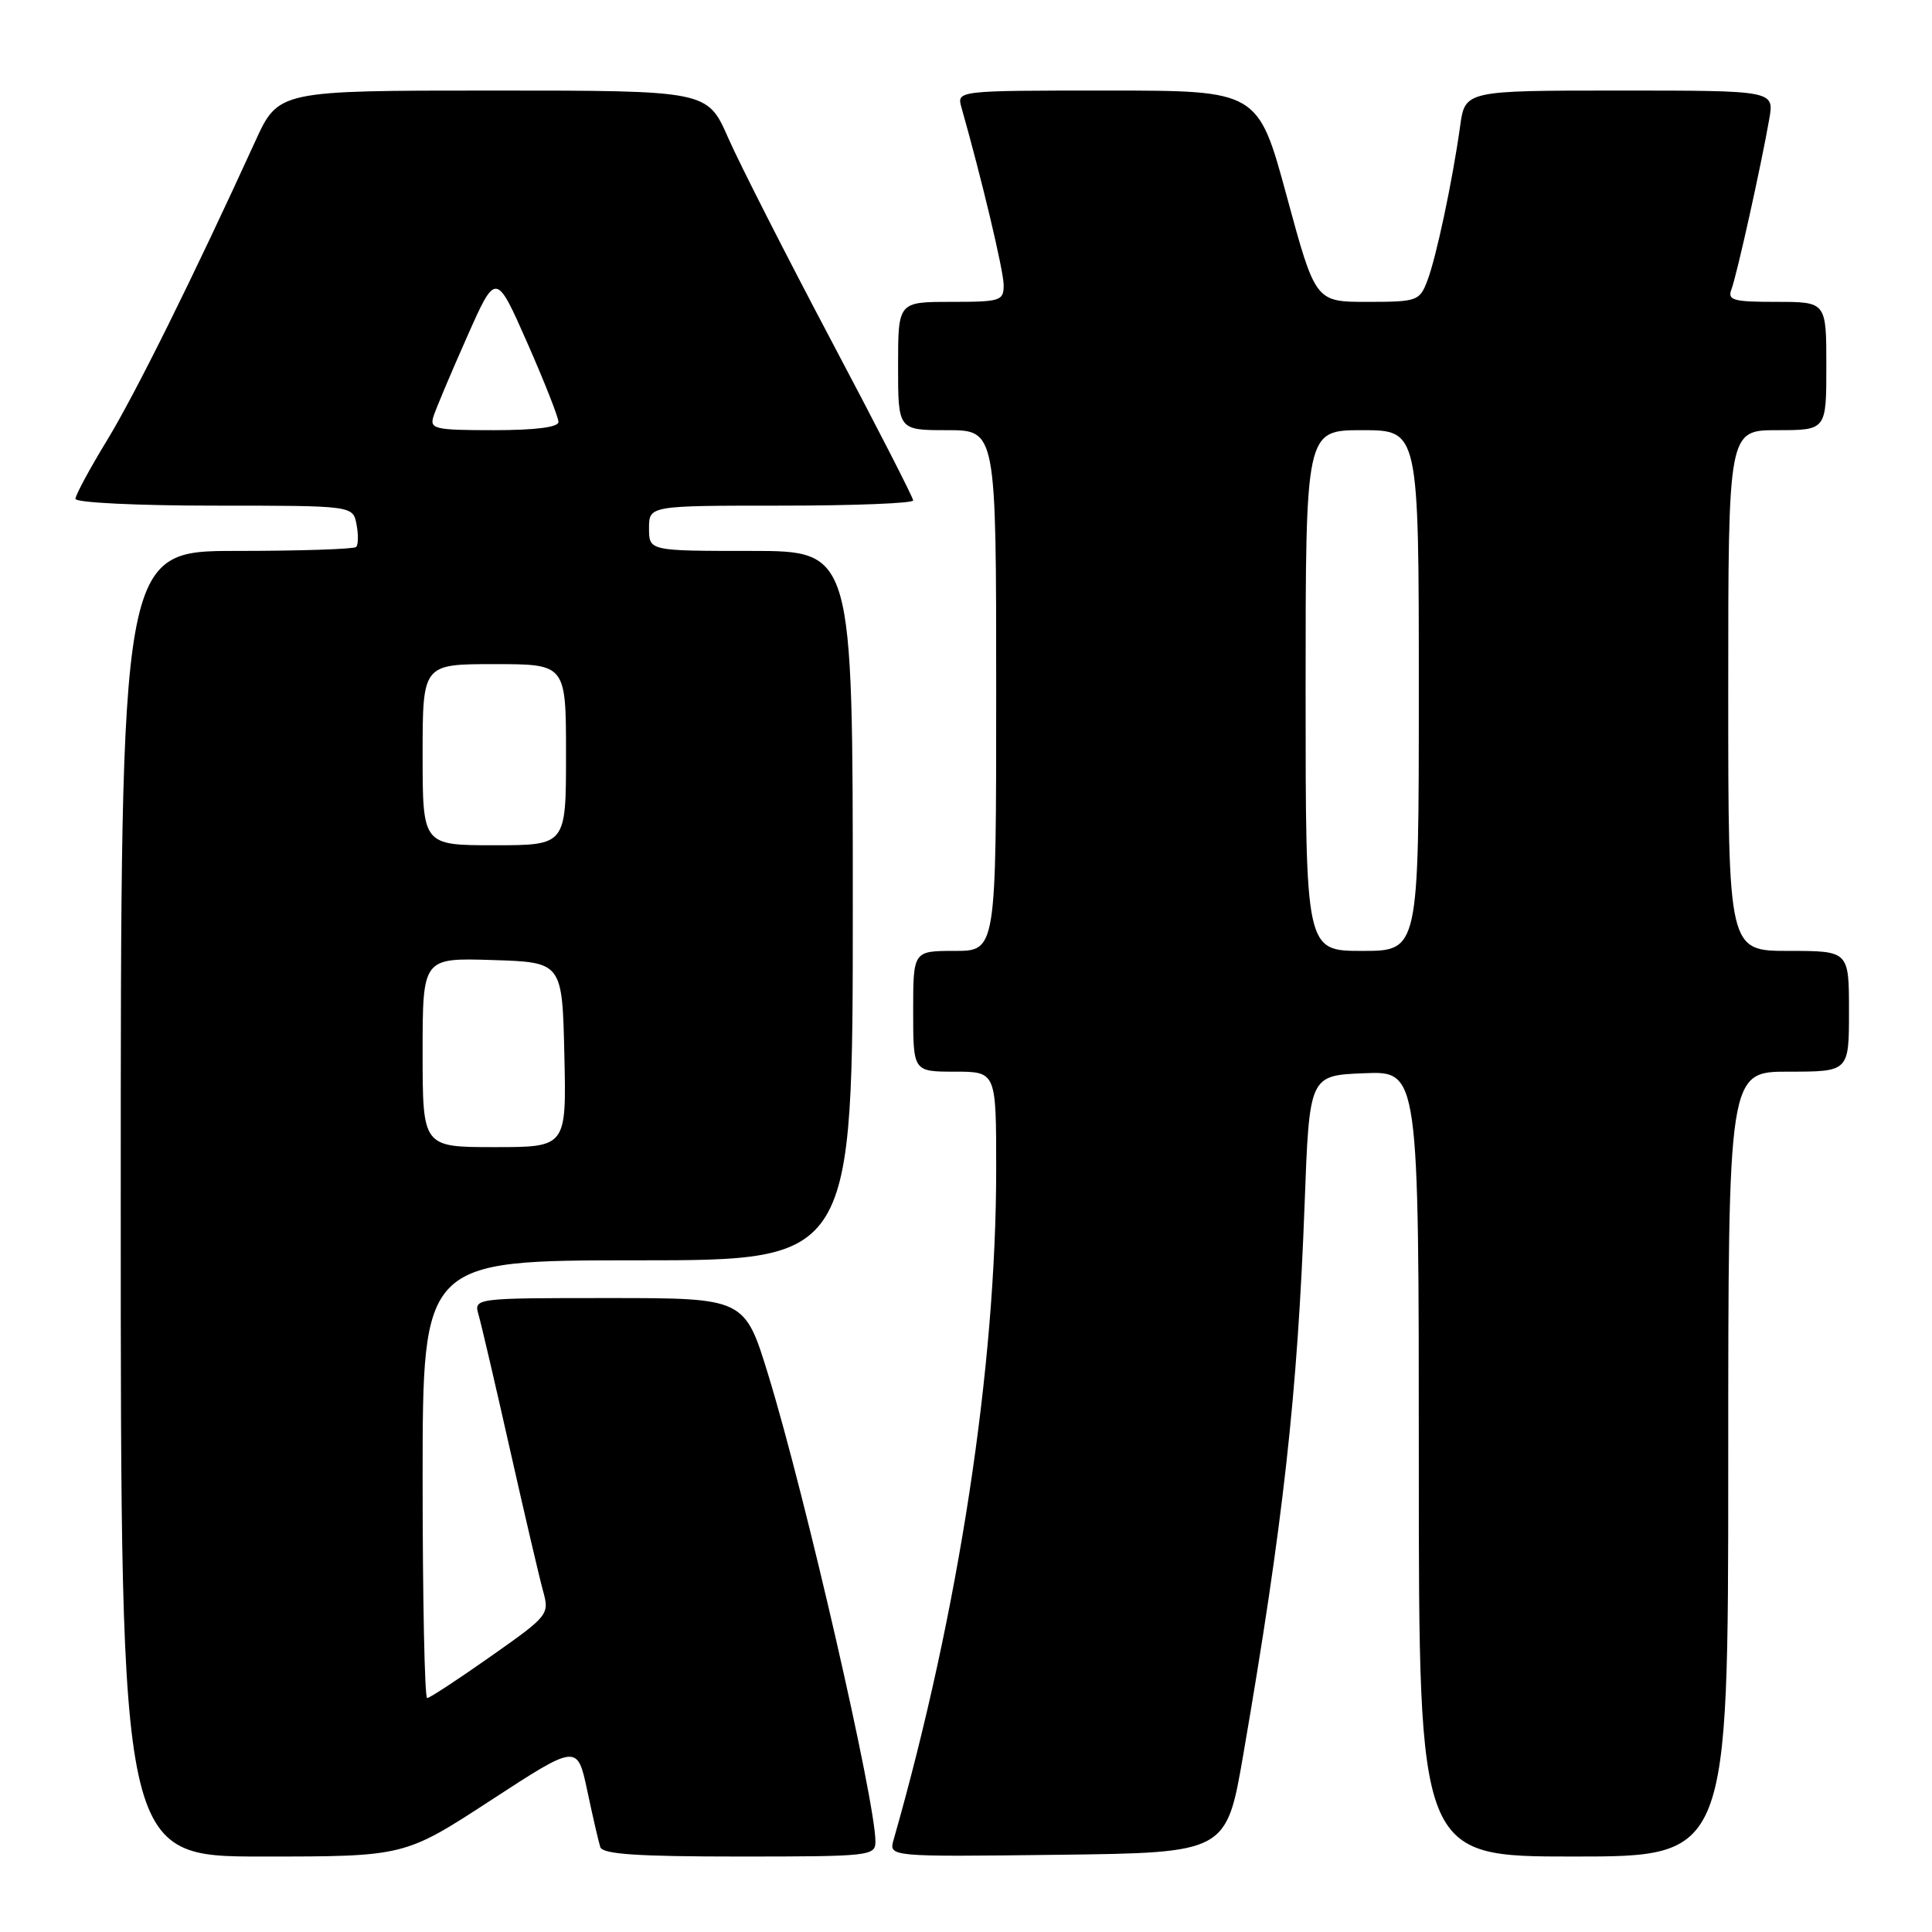 <?xml version="1.0" encoding="UTF-8" standalone="no"?>
<!DOCTYPE svg PUBLIC "-//W3C//DTD SVG 1.1//EN" "http://www.w3.org/Graphics/SVG/1.1/DTD/svg11.dtd" >
<svg xmlns="http://www.w3.org/2000/svg" xmlns:xlink="http://www.w3.org/1999/xlink" version="1.1" viewBox="0 0 256 256">
 <g >
 <path fill="currentColor"
d=" M 65.05 238.54 C 76.50 231.08 76.50 231.08 77.82 237.29 C 78.54 240.71 79.32 244.06 79.54 244.75 C 79.84 245.69 84.42 246.00 97.97 246.00 C 115.27 246.00 116.00 245.92 116.00 244.02 C 116.00 238.67 106.73 198.28 101.82 182.25 C 98.68 172.00 98.68 172.00 80.72 172.00 C 62.77 172.00 62.77 172.00 63.42 174.25 C 63.78 175.49 65.64 183.47 67.56 192.00 C 69.48 200.53 71.45 208.96 71.94 210.74 C 72.82 213.94 72.74 214.05 65.01 219.49 C 60.71 222.52 56.93 225.00 56.60 225.00 C 56.27 225.00 56.00 211.95 56.00 196.00 C 56.00 167.00 56.00 167.00 84.50 167.00 C 113.00 167.00 113.00 167.00 113.00 120.00 C 113.00 73.00 113.00 73.00 99.50 73.00 C 86.00 73.00 86.00 73.00 86.00 70.00 C 86.00 67.00 86.00 67.00 103.50 67.00 C 113.12 67.00 121.00 66.69 121.00 66.31 C 121.00 65.93 116.10 56.37 110.11 45.06 C 104.13 33.75 97.99 21.69 96.48 18.25 C 93.73 12.00 93.73 12.00 65.31 12.00 C 36.89 12.00 36.89 12.00 33.81 18.75 C 25.54 36.85 17.95 52.15 14.18 58.35 C 11.88 62.12 10.00 65.61 10.00 66.10 C 10.00 66.60 18.19 67.00 28.38 67.00 C 46.77 67.00 46.77 67.00 47.24 69.48 C 47.50 70.84 47.48 72.19 47.19 72.48 C 46.90 72.76 39.77 73.00 31.33 73.00 C 16.00 73.00 16.00 73.00 16.00 159.50 C 16.00 246.00 16.00 246.00 34.80 246.00 C 53.60 246.00 53.60 246.00 65.05 238.54 Z  M 164.74 232.50 C 170.03 201.82 171.93 184.76 172.87 159.50 C 173.50 142.50 173.50 142.50 180.75 142.21 C 188.00 141.91 188.00 141.91 188.00 193.96 C 188.00 246.00 188.00 246.00 208.50 246.00 C 229.00 246.00 229.00 246.00 229.00 194.00 C 229.00 142.00 229.00 142.00 237.00 142.00 C 245.00 142.00 245.00 142.00 245.00 134.00 C 245.00 126.00 245.00 126.00 237.00 126.00 C 229.00 126.00 229.00 126.00 229.00 91.50 C 229.00 57.00 229.00 57.00 235.50 57.00 C 242.00 57.00 242.00 57.00 242.00 48.50 C 242.00 40.00 242.00 40.00 235.39 40.00 C 229.62 40.00 228.87 39.79 229.43 38.32 C 230.13 36.50 233.38 21.85 234.44 15.75 C 235.09 12.00 235.09 12.00 214.61 12.00 C 194.12 12.00 194.12 12.00 193.47 16.75 C 192.46 23.99 190.30 34.18 189.11 37.25 C 188.10 39.88 187.75 40.00 181.18 40.00 C 174.30 40.00 174.30 40.00 170.50 26.00 C 166.70 12.00 166.70 12.00 146.73 12.00 C 126.77 12.00 126.77 12.00 127.40 14.25 C 130.10 23.76 132.98 35.89 132.99 37.75 C 133.00 39.87 132.60 40.00 126.00 40.00 C 119.00 40.00 119.00 40.00 119.00 48.50 C 119.00 57.00 119.00 57.00 125.50 57.00 C 132.00 57.00 132.00 57.00 132.00 91.50 C 132.00 126.00 132.00 126.00 126.50 126.00 C 121.00 126.00 121.00 126.00 121.00 134.00 C 121.00 142.00 121.00 142.00 126.50 142.00 C 132.00 142.00 132.00 142.00 132.00 154.89 C 132.00 181.11 127.03 213.58 118.41 243.77 C 117.76 246.04 117.76 246.04 140.13 245.77 C 162.50 245.50 162.50 245.50 164.74 232.50 Z  M 56.00 139.46 C 56.00 126.92 56.00 126.92 65.25 127.21 C 74.50 127.50 74.50 127.50 74.78 139.75 C 75.06 152.00 75.06 152.00 65.53 152.00 C 56.00 152.00 56.00 152.00 56.00 139.46 Z  M 56.00 100.00 C 56.00 88.00 56.00 88.00 65.50 88.00 C 75.00 88.00 75.00 88.00 75.00 100.00 C 75.00 112.00 75.00 112.00 65.50 112.00 C 56.00 112.00 56.00 112.00 56.00 100.00 Z  M 57.44 55.17 C 57.76 54.17 59.75 49.44 61.87 44.67 C 65.71 36.00 65.71 36.00 69.86 45.41 C 72.14 50.58 74.00 55.31 74.00 55.91 C 74.00 56.61 70.95 57.00 65.43 57.00 C 57.59 57.00 56.91 56.84 57.44 55.17 Z  M 173.00 91.50 C 173.00 57.00 173.00 57.00 180.50 57.00 C 188.00 57.00 188.00 57.00 188.00 91.50 C 188.00 126.00 188.00 126.00 180.50 126.00 C 173.00 126.00 173.00 126.00 173.00 91.50 Z "/>
</g>
</svg>